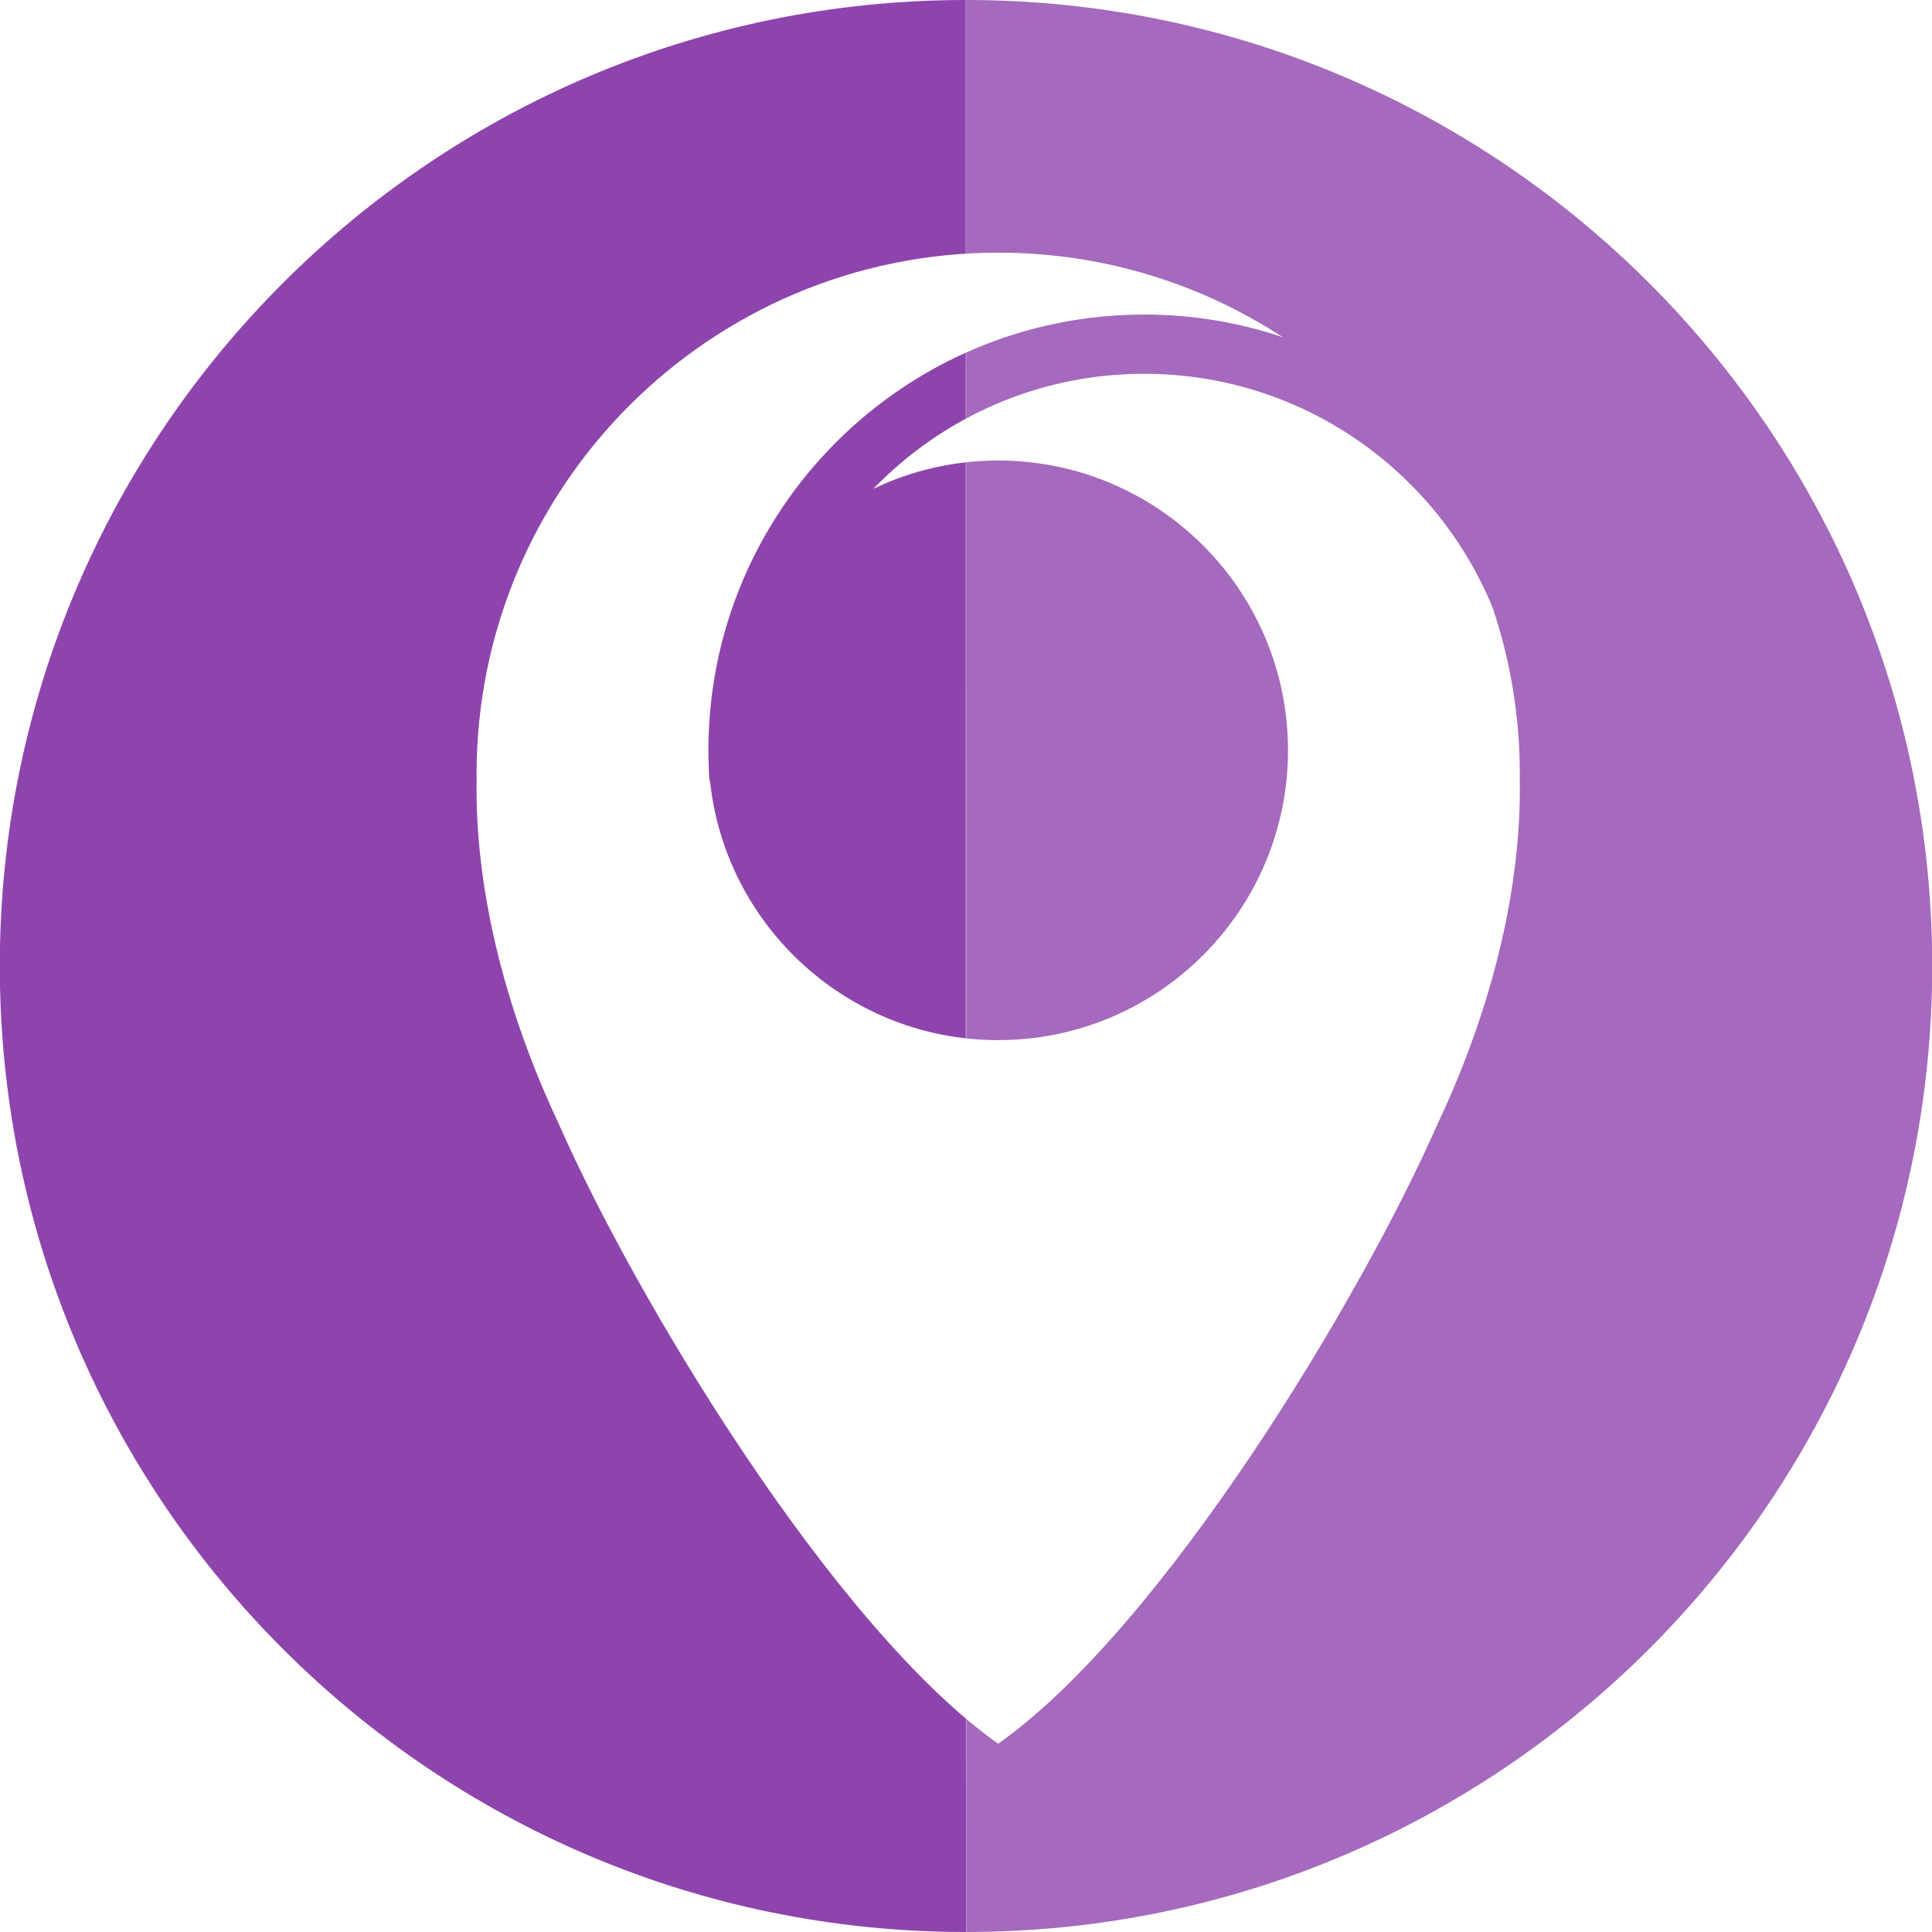 <?xml version="1.0" standalone="no"?><!-- Generator: Gravit.io --><svg xmlns="http://www.w3.org/2000/svg" xmlns:xlink="http://www.w3.org/1999/xlink" style="isolation:isolate" viewBox="0 0 300 300" width="300" height="300"><defs><clipPath id="_clipPath_xFpsZ3kjC0B9zfRhQEkK5GeftvbdIOwo"><rect width="300" height="300"/></clipPath></defs><g clip-path="url(#_clipPath_xFpsZ3kjC0B9zfRhQEkK5GeftvbdIOwo)"><path d=" M 150 0 C 150.01 0 150.021 0 150.031 0 C 232.819 0 300.031 67.213 300.031 150 C 300.031 232.787 232.819 300 150.031 300 L 150.031 150 L 150 0 Z " fill="rgb(165,105,189)"/><path d=" M 150 300 C 149.99 300 149.979 300 149.969 300 C 67.181 300 -0.031 232.787 -0.031 150 C -0.031 67.213 67.181 0 149.969 0 L 149.969 150 L 150 300 Z " fill="rgb(142,68,173)"/><defs><filter id="UMyrquyRwDQADSpQR1GULT6B2oJIEgPx" x="-200%" y="-200%" width="400%" height="400%"><feOffset xmlns="http://www.w3.org/2000/svg" in="SourceAlpha" result="offOut" dx="5" dy="5"/><feGaussianBlur xmlns="http://www.w3.org/2000/svg" in="offOut" result="blurOut" stdDeviation="2.5"/><feComponentTransfer xmlns="http://www.w3.org/2000/svg" in="blurOut" result="opacOut"><feFuncA xmlns="http://www.w3.org/2000/svg" type="table" tableValues="0 0.5"/></feComponentTransfer><feBlend xmlns="http://www.w3.org/2000/svg" in="SourceGraphic" in2="opacOut" mode="normal"/></filter></defs><g filter="url(#UMyrquyRwDQADSpQR1GULT6B2oJIEgPx)"><path d=" M 150.029 265.747 C 150.019 265.754 150.01 265.761 150 265.768" fill="rgb(255,255,255)"/></g><g id="Group"><defs><filter id="f0BM2wal20Ofe1ScAdJJWPIxyM1U3Kiu" x="-200%" y="-200%" width="400%" height="400%"><feOffset xmlns="http://www.w3.org/2000/svg" in="SourceAlpha" result="offOut" dx="5" dy="5"/><feGaussianBlur xmlns="http://www.w3.org/2000/svg" in="offOut" result="blurOut" stdDeviation="2.5"/><feComponentTransfer xmlns="http://www.w3.org/2000/svg" in="blurOut" result="opacOut"><feFuncA xmlns="http://www.w3.org/2000/svg" type="table" tableValues="0 0.5"/></feComponentTransfer><feBlend xmlns="http://www.w3.org/2000/svg" in="SourceGraphic" in2="opacOut" mode="normal"/></filter></defs><g filter="url(#f0BM2wal20Ofe1ScAdJJWPIxyM1U3Kiu)"><path d=" M 150.031 265.745 C 150.031 265.746 150.03 265.746 150.029 265.747" fill="rgb(255,255,255)"/></g><defs><filter id="DwY7df58TG25nix0sO3WrnDnQ0P9hHrL" x="-200%" y="-200%" width="400%" height="400%"><feOffset xmlns="http://www.w3.org/2000/svg" in="SourceAlpha" result="offOut" dx="5" dy="5"/><feGaussianBlur xmlns="http://www.w3.org/2000/svg" in="offOut" result="blurOut" stdDeviation="2.5"/><feComponentTransfer xmlns="http://www.w3.org/2000/svg" in="blurOut" result="opacOut"><feFuncA xmlns="http://www.w3.org/2000/svg" type="table" tableValues="0 0.5"/></feComponentTransfer><feBlend xmlns="http://www.w3.org/2000/svg" in="SourceGraphic" in2="opacOut" mode="normal"/></filter></defs><g filter="url(#DwY7df58TG25nix0sO3WrnDnQ0P9hHrL)"><path d=" M 150 265.768 C 124.42 247.672 93.722 196.699 81.789 169.564 C 73.021 150.961 68.762 132.359 69.008 116.214 C 69.002 115.888 69 115.56 69 115.232 C 69 70.527 105.295 34.232 150 34.232 C 166.31 34.232 181.5 39.063 194.213 47.375 C 187.45 45.078 180.201 43.844 172.666 43.844 C 135.321 43.844 105.002 74.162 105 111.506 C 105 111.507 105 111.508 105 111.51 L 105 111.51 C 105 111.928 105.006 112.345 105.014 112.761 C 105.032 113.92 105.083 115.071 105.161 116.214 L 105.243 116.214 C 107.599 138.843 126.753 156.51 150 156.51 C 174.836 156.51 195 136.346 195 111.51 C 195 86.674 174.836 66.51 150 66.51 C 143.061 66.51 136.488 68.084 130.62 70.901 C 141.254 59.891 156.166 53.042 172.666 53.042 C 197.116 53.042 218.081 68.082 226.796 89.412 C 229.521 97.524 231 106.207 231 115.232 C 231 115.56 230.998 115.888 230.992 116.214 L 230.992 116.214 C 231.238 132.359 226.979 150.961 218.211 169.564 C 206.277 196.688 175.605 247.635 150.031 265.745" fill="rgb(255,255,255)"/></g></g></g></svg>